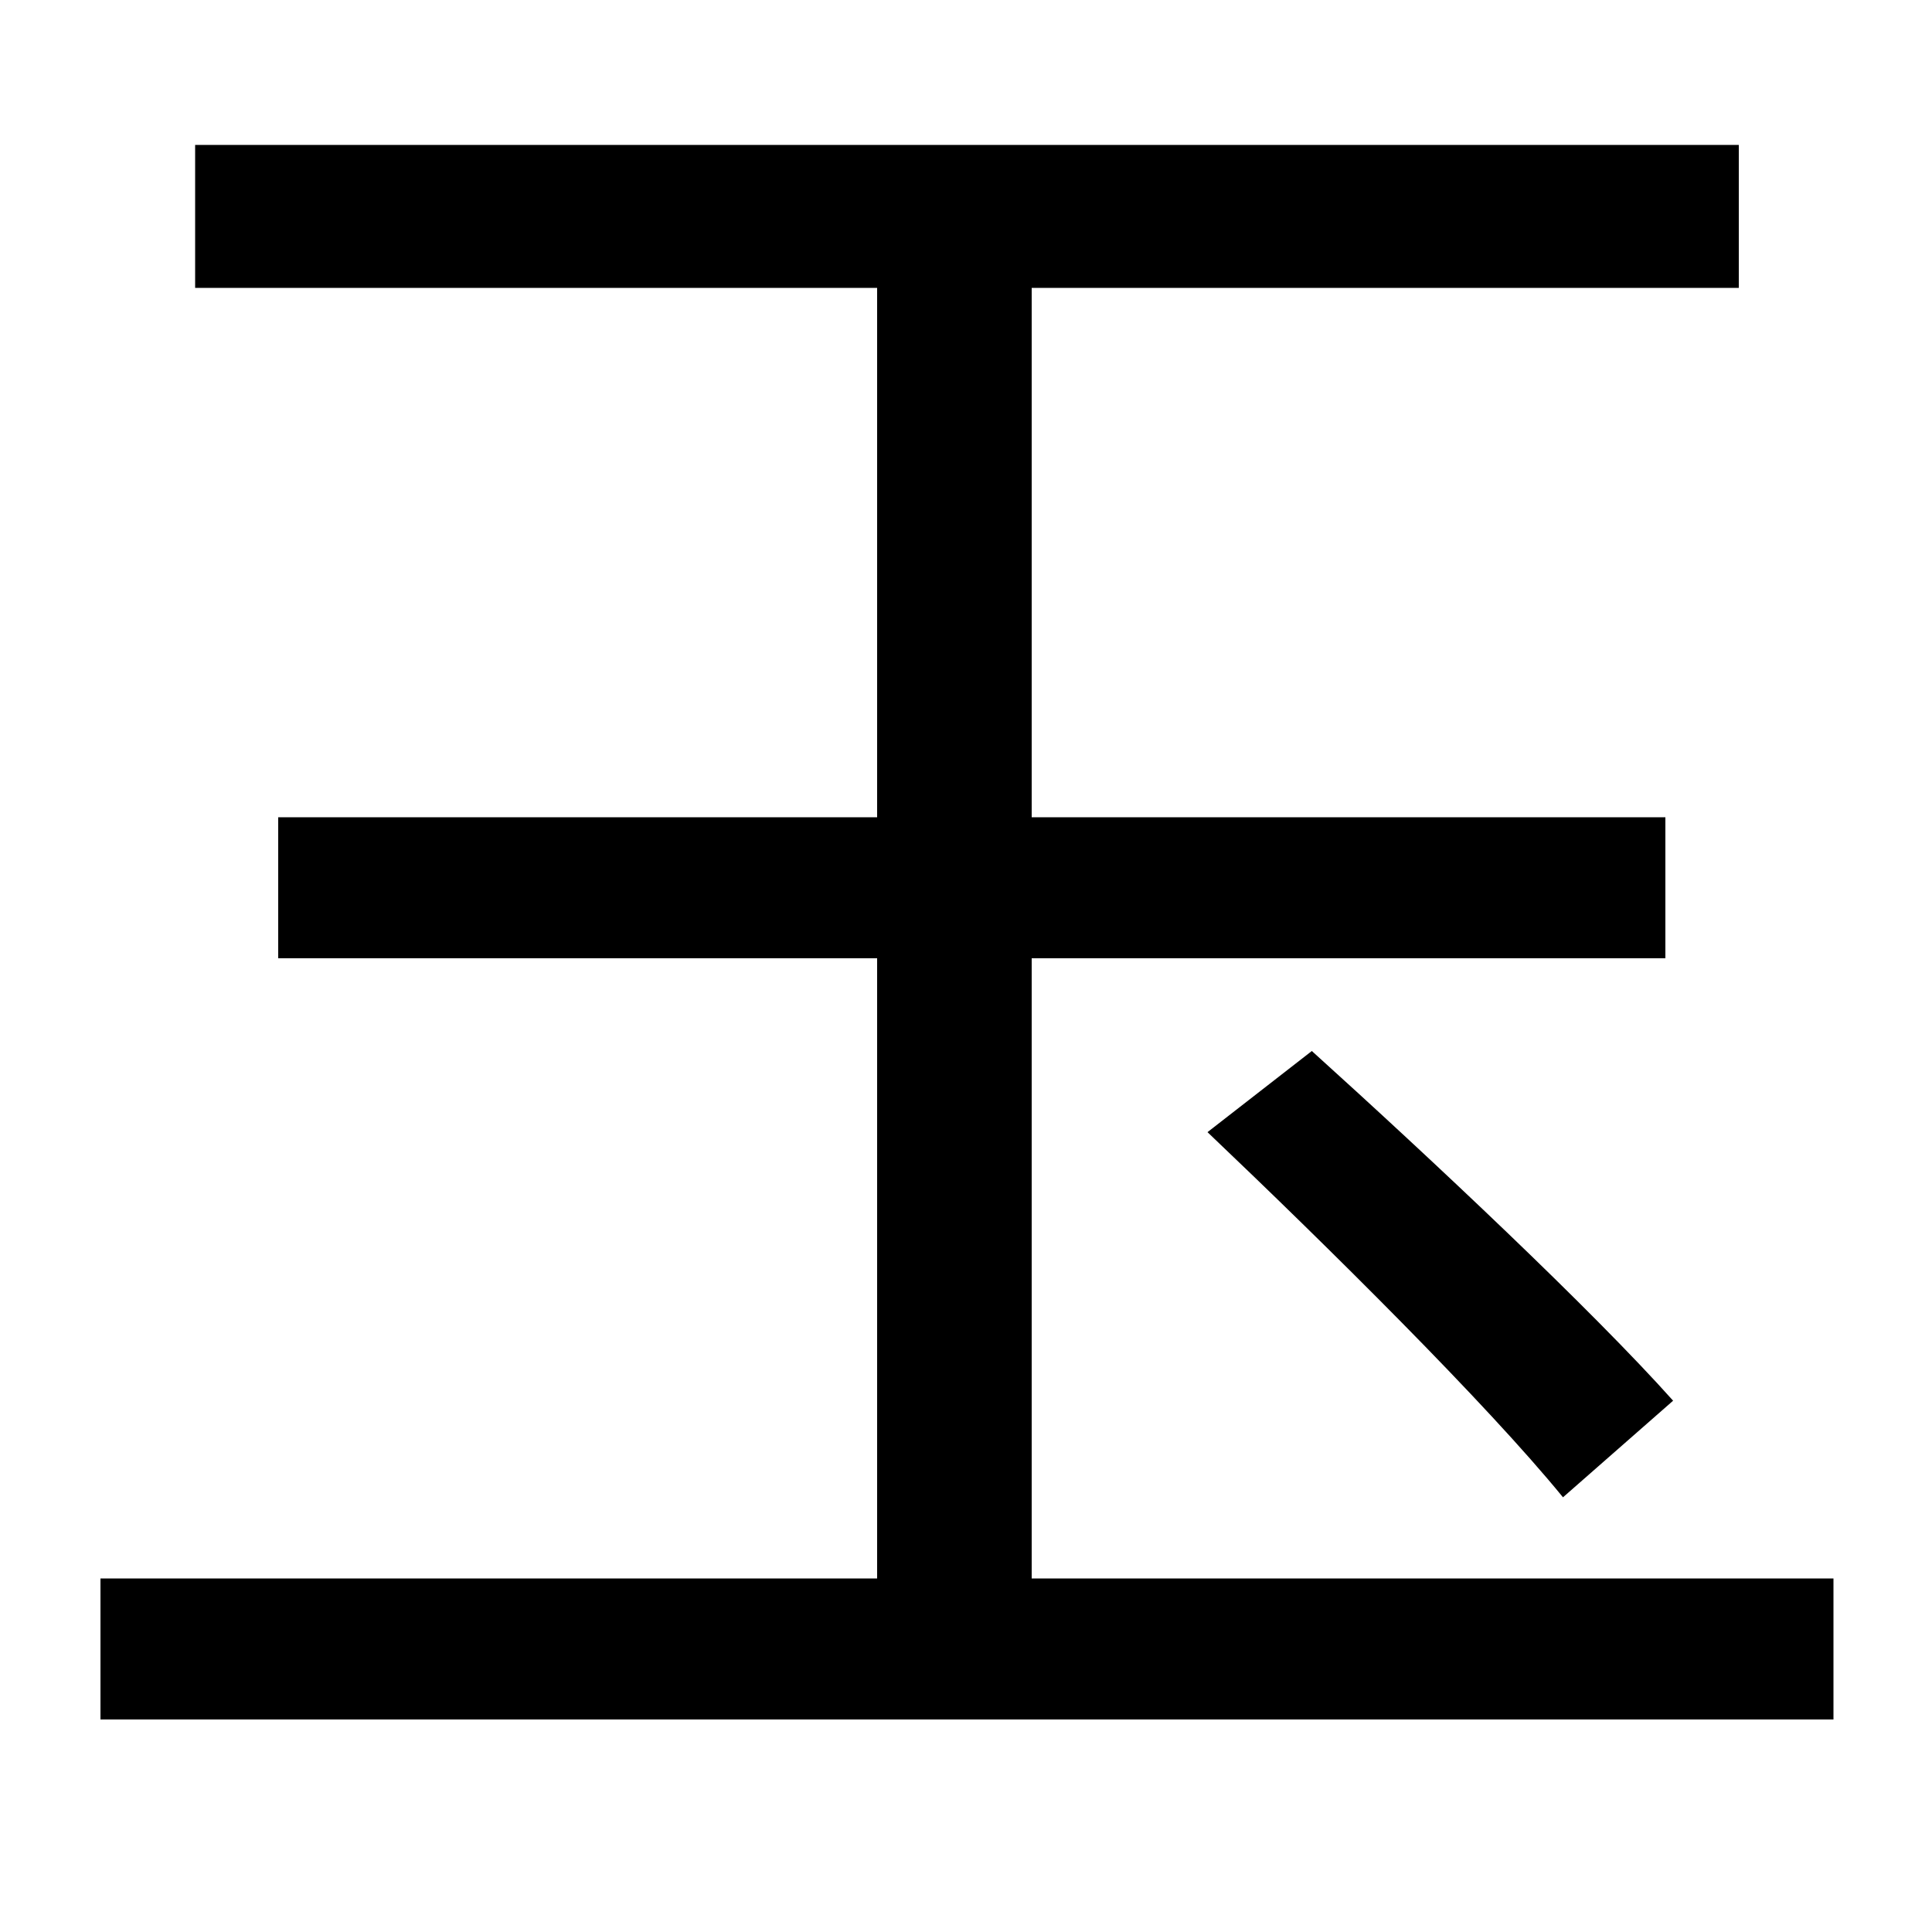 <svg xmlns="http://www.w3.org/2000/svg"
    viewBox="0 0 1000 1000">
  <!--
© 2014-2021 Adobe (http://www.adobe.com/).
Noto is a trademark of Google Inc.
This Font Software is licensed under the SIL Open Font License, Version 1.1. This Font Software is distributed on an "AS IS" BASIS, WITHOUT WARRANTIES OR CONDITIONS OF ANY KIND, either express or implied. See the SIL Open Font License for the specific language, permissions and limitations governing your use of this Font Software.
http://scripts.sil.org/OFL
  -->
<path d="M625 586C687 645 769 726 809 775L866 725C824 678 741 600 679 544ZM144 423L144 496 454 496 454 817 52 817 52 890 949 890 949 817 534 817 534 496 862 496 862 423 534 423 534 149 900 149 900 75 101 75 101 149 454 149 454 423Z"/>
</svg>